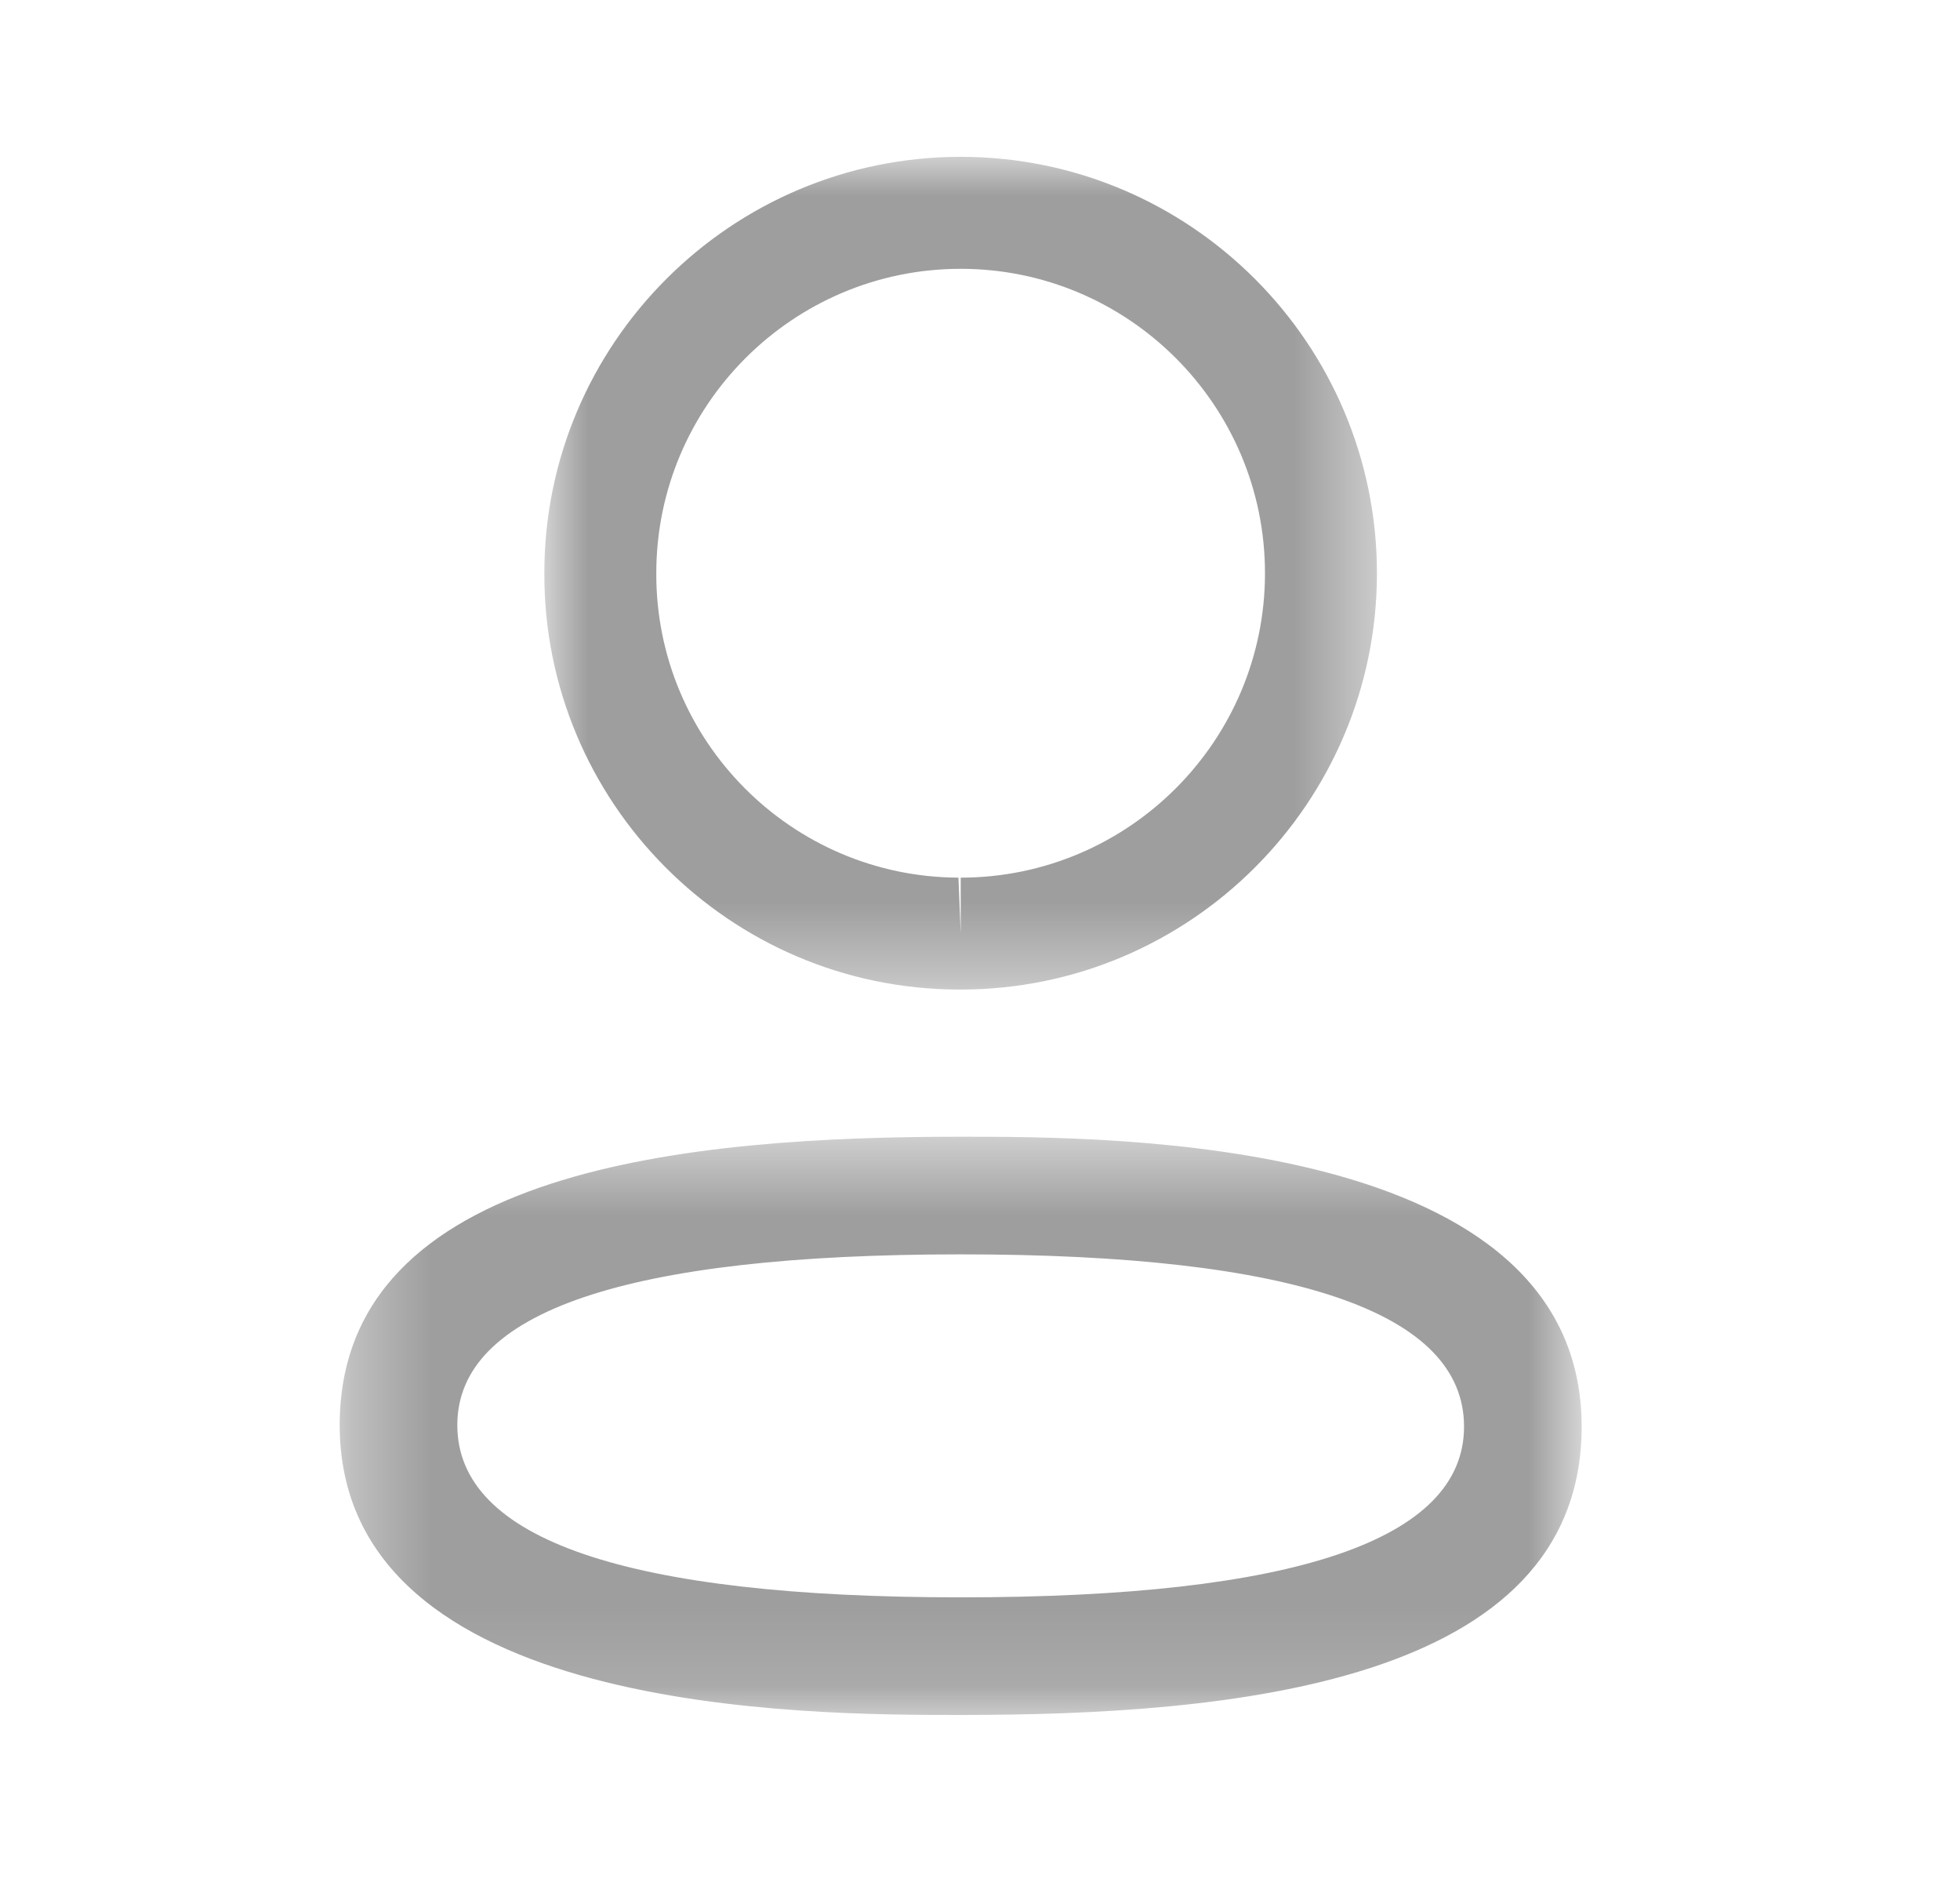 <svg width="25" height="24" viewBox="0 0 25 24" fill="none" xmlns="http://www.w3.org/2000/svg">
<mask id="mask0_378_8523" style="mask-type:luminance" maskUnits="userSpaceOnUse" x="4" y="14" width="17" height="8">
<path fill-rule="evenodd" clip-rule="evenodd" d="M4.333 14.496H20.173V21.87H4.333V14.496Z" fill="white"/>
</mask>
<g mask="url(#mask0_378_8523)">
<path fill-rule="evenodd" clip-rule="evenodd" d="M12.255 15.996C7.994 15.996 5.833 16.728 5.833 18.173C5.833 19.631 7.994 20.37 12.255 20.37C16.515 20.37 18.674 19.638 18.674 18.193C18.674 16.735 16.515 15.996 12.255 15.996M12.255 21.87C10.296 21.87 4.333 21.87 4.333 18.173C4.333 14.877 8.854 14.496 12.255 14.496C14.213 14.496 20.174 14.496 20.174 18.193C20.174 21.489 15.653 21.87 12.255 21.87" fill="#9E9E9E"/>
</g>
<mask id="mask1_378_8523" style="mask-type:luminance" maskUnits="userSpaceOnUse" x="6" y="2" width="12" height="11">
<path fill-rule="evenodd" clip-rule="evenodd" d="M6.943 2H17.563V12.619H6.943V2Z" fill="white"/>
</mask>
<g mask="url(#mask1_378_8523)">
<path fill-rule="evenodd" clip-rule="evenodd" d="M12.254 3.428C10.113 3.428 8.371 5.169 8.371 7.31C8.364 9.444 10.093 11.184 12.225 11.192L12.254 11.906V11.192C14.394 11.192 16.135 9.45 16.135 7.31C16.135 5.169 14.394 3.428 12.254 3.428M12.254 12.619H12.222C9.3 12.61 6.933 10.227 6.943 7.307C6.943 4.382 9.325 2 12.254 2C15.182 2 17.563 4.382 17.563 7.31C17.563 10.238 15.182 12.619 12.254 12.619" fill="#9E9E9E"/>
</g>
</svg>
